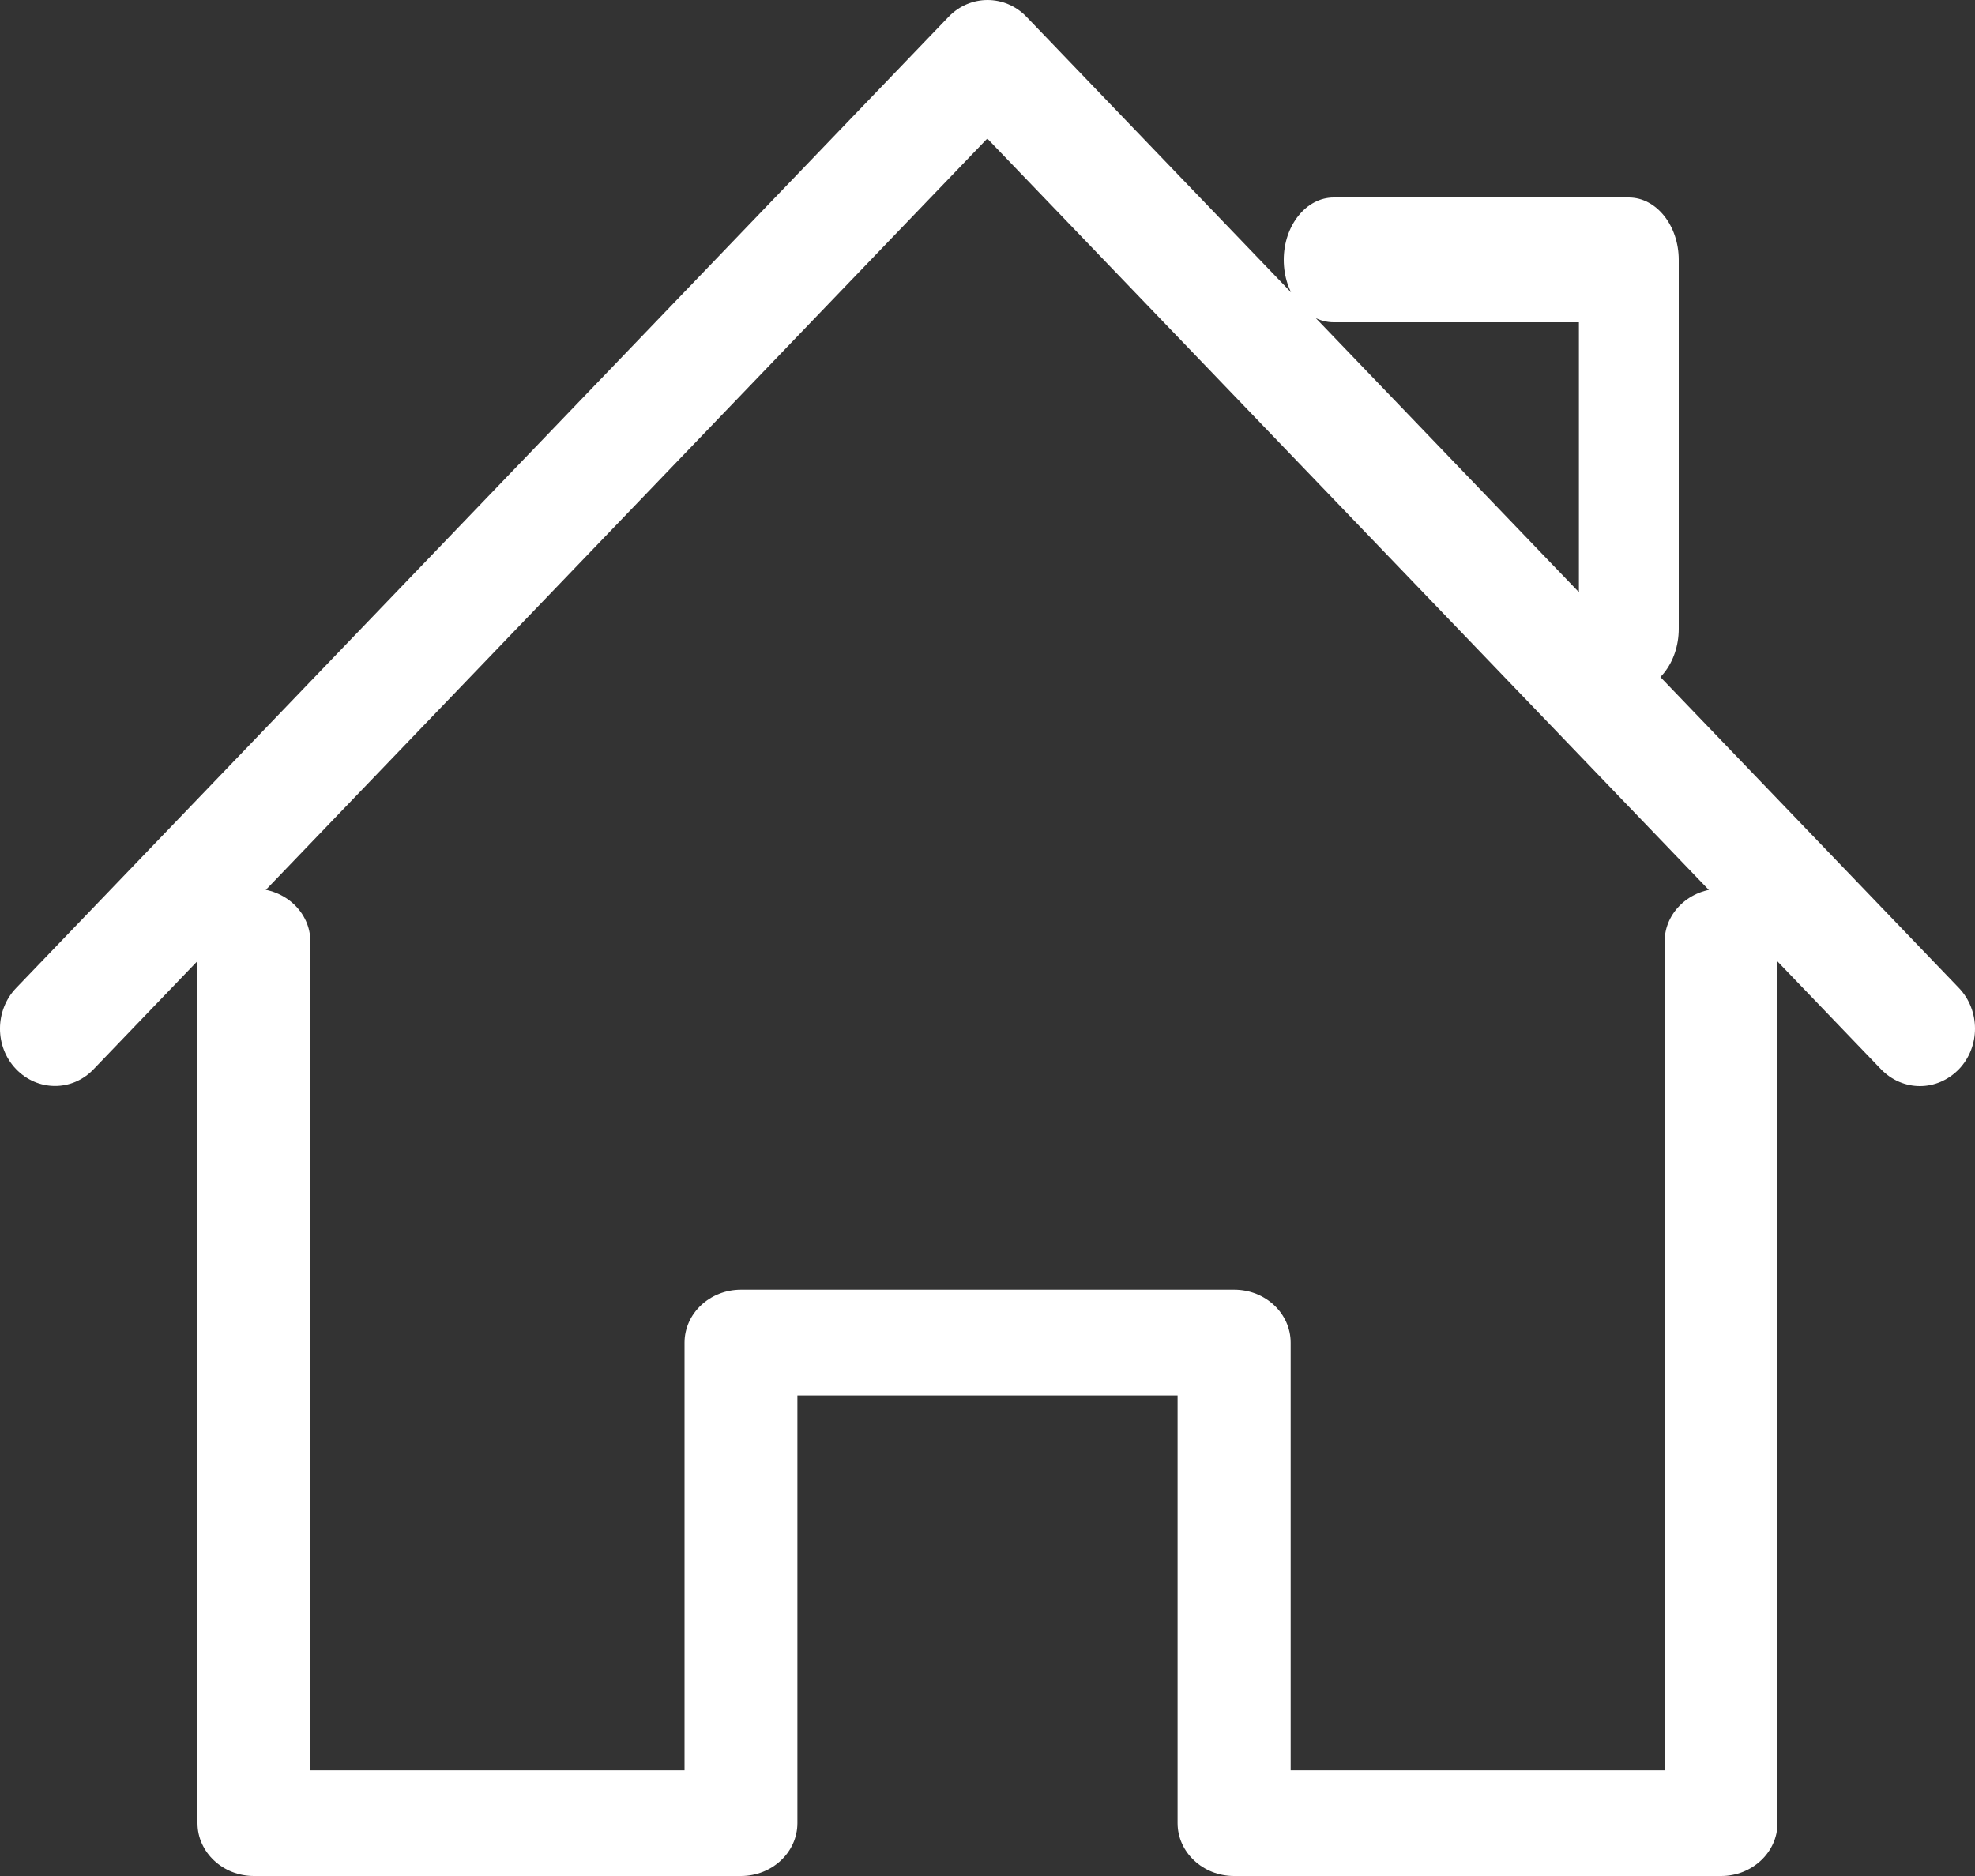 <?xml version="1.0" encoding="UTF-8"?>
<svg width="20px" height="19px" viewBox="0 0 20 19" version="1.1" xmlns="http://www.w3.org/2000/svg" xmlns:xlink="http://www.w3.org/1999/xlink">
    <rect x="0" y="0" width="20" height="19" fill="#333333" stroke="none"/>
    <!-- Generator: Sketch 59.1 (86144) - https://sketch.com -->
    <title>首页(3)备份 2</title>
    <desc>Created with Sketch.</desc>
    <g id="UI" stroke="none" stroke-width="1" fill="none" fill-rule="evenodd">
        <g id="一级菜单" transform="translate(-17, -95)" fill="#FFFFFF" fill-rule="nonzero">
            <g id="编组-6" transform="translate(-1, 64)">
                <g id="首页(3)" transform="translate(18, 31)">
                    <path d="M17.429,19 L12.497,19 C12.182,19 11.925,18.76 11.925,18.464 L11.925,14.133 L8.075,14.133 L8.075,18.464 C8.075,18.76 7.818,19 7.503,19 L2.571,19 C2.257,19 2,18.76 2,18.464 L2,9.536 C2,9.24 2.257,9 2.571,9 C2.886,9 3.143,9.24 3.143,9.536 L3.143,17.929 L6.932,17.929 L6.932,13.598 C6.932,13.302 7.189,13.062 7.503,13.062 L12.499,13.062 C12.814,13.062 13.07,13.302 13.07,13.598 L13.07,17.929 L16.857,17.929 L16.857,9.536 C16.857,9.24 17.114,9 17.429,9 C17.743,9 18,9.24 18,9.536 L18,18.464 C18,18.76 17.743,19 17.429,19 Z" id="路径"></path>
                    <path d="M19.442,11 C19.301,11 19.158,10.943 19.049,10.83 L9.998,1.403 L0.947,10.83 C0.73,11.057 0.379,11.054 0.162,10.827 C-0.056,10.6 -0.053,10.231 0.164,10.006 L9.608,0.168 C9.825,-0.056 10.176,-0.056 10.393,0.168 L19.837,10.006 C20.054,10.233 20.054,10.6 19.839,10.827 C19.726,10.943 19.585,11 19.442,11 L19.442,11 Z M16.494,7 C16.216,7 15.989,6.716 15.989,6.368 L15.989,3.264 L13.506,3.264 C13.227,3.264 13,2.98 13,2.632 C13,2.284 13.227,2 13.506,2 L16.494,2 C16.773,2 17,2.284 17,2.632 L17,6.368 C17,6.716 16.773,7 16.494,7 Z" id="形状"></path>
                </g>
            </g>
        </g>
    </g>
</svg>